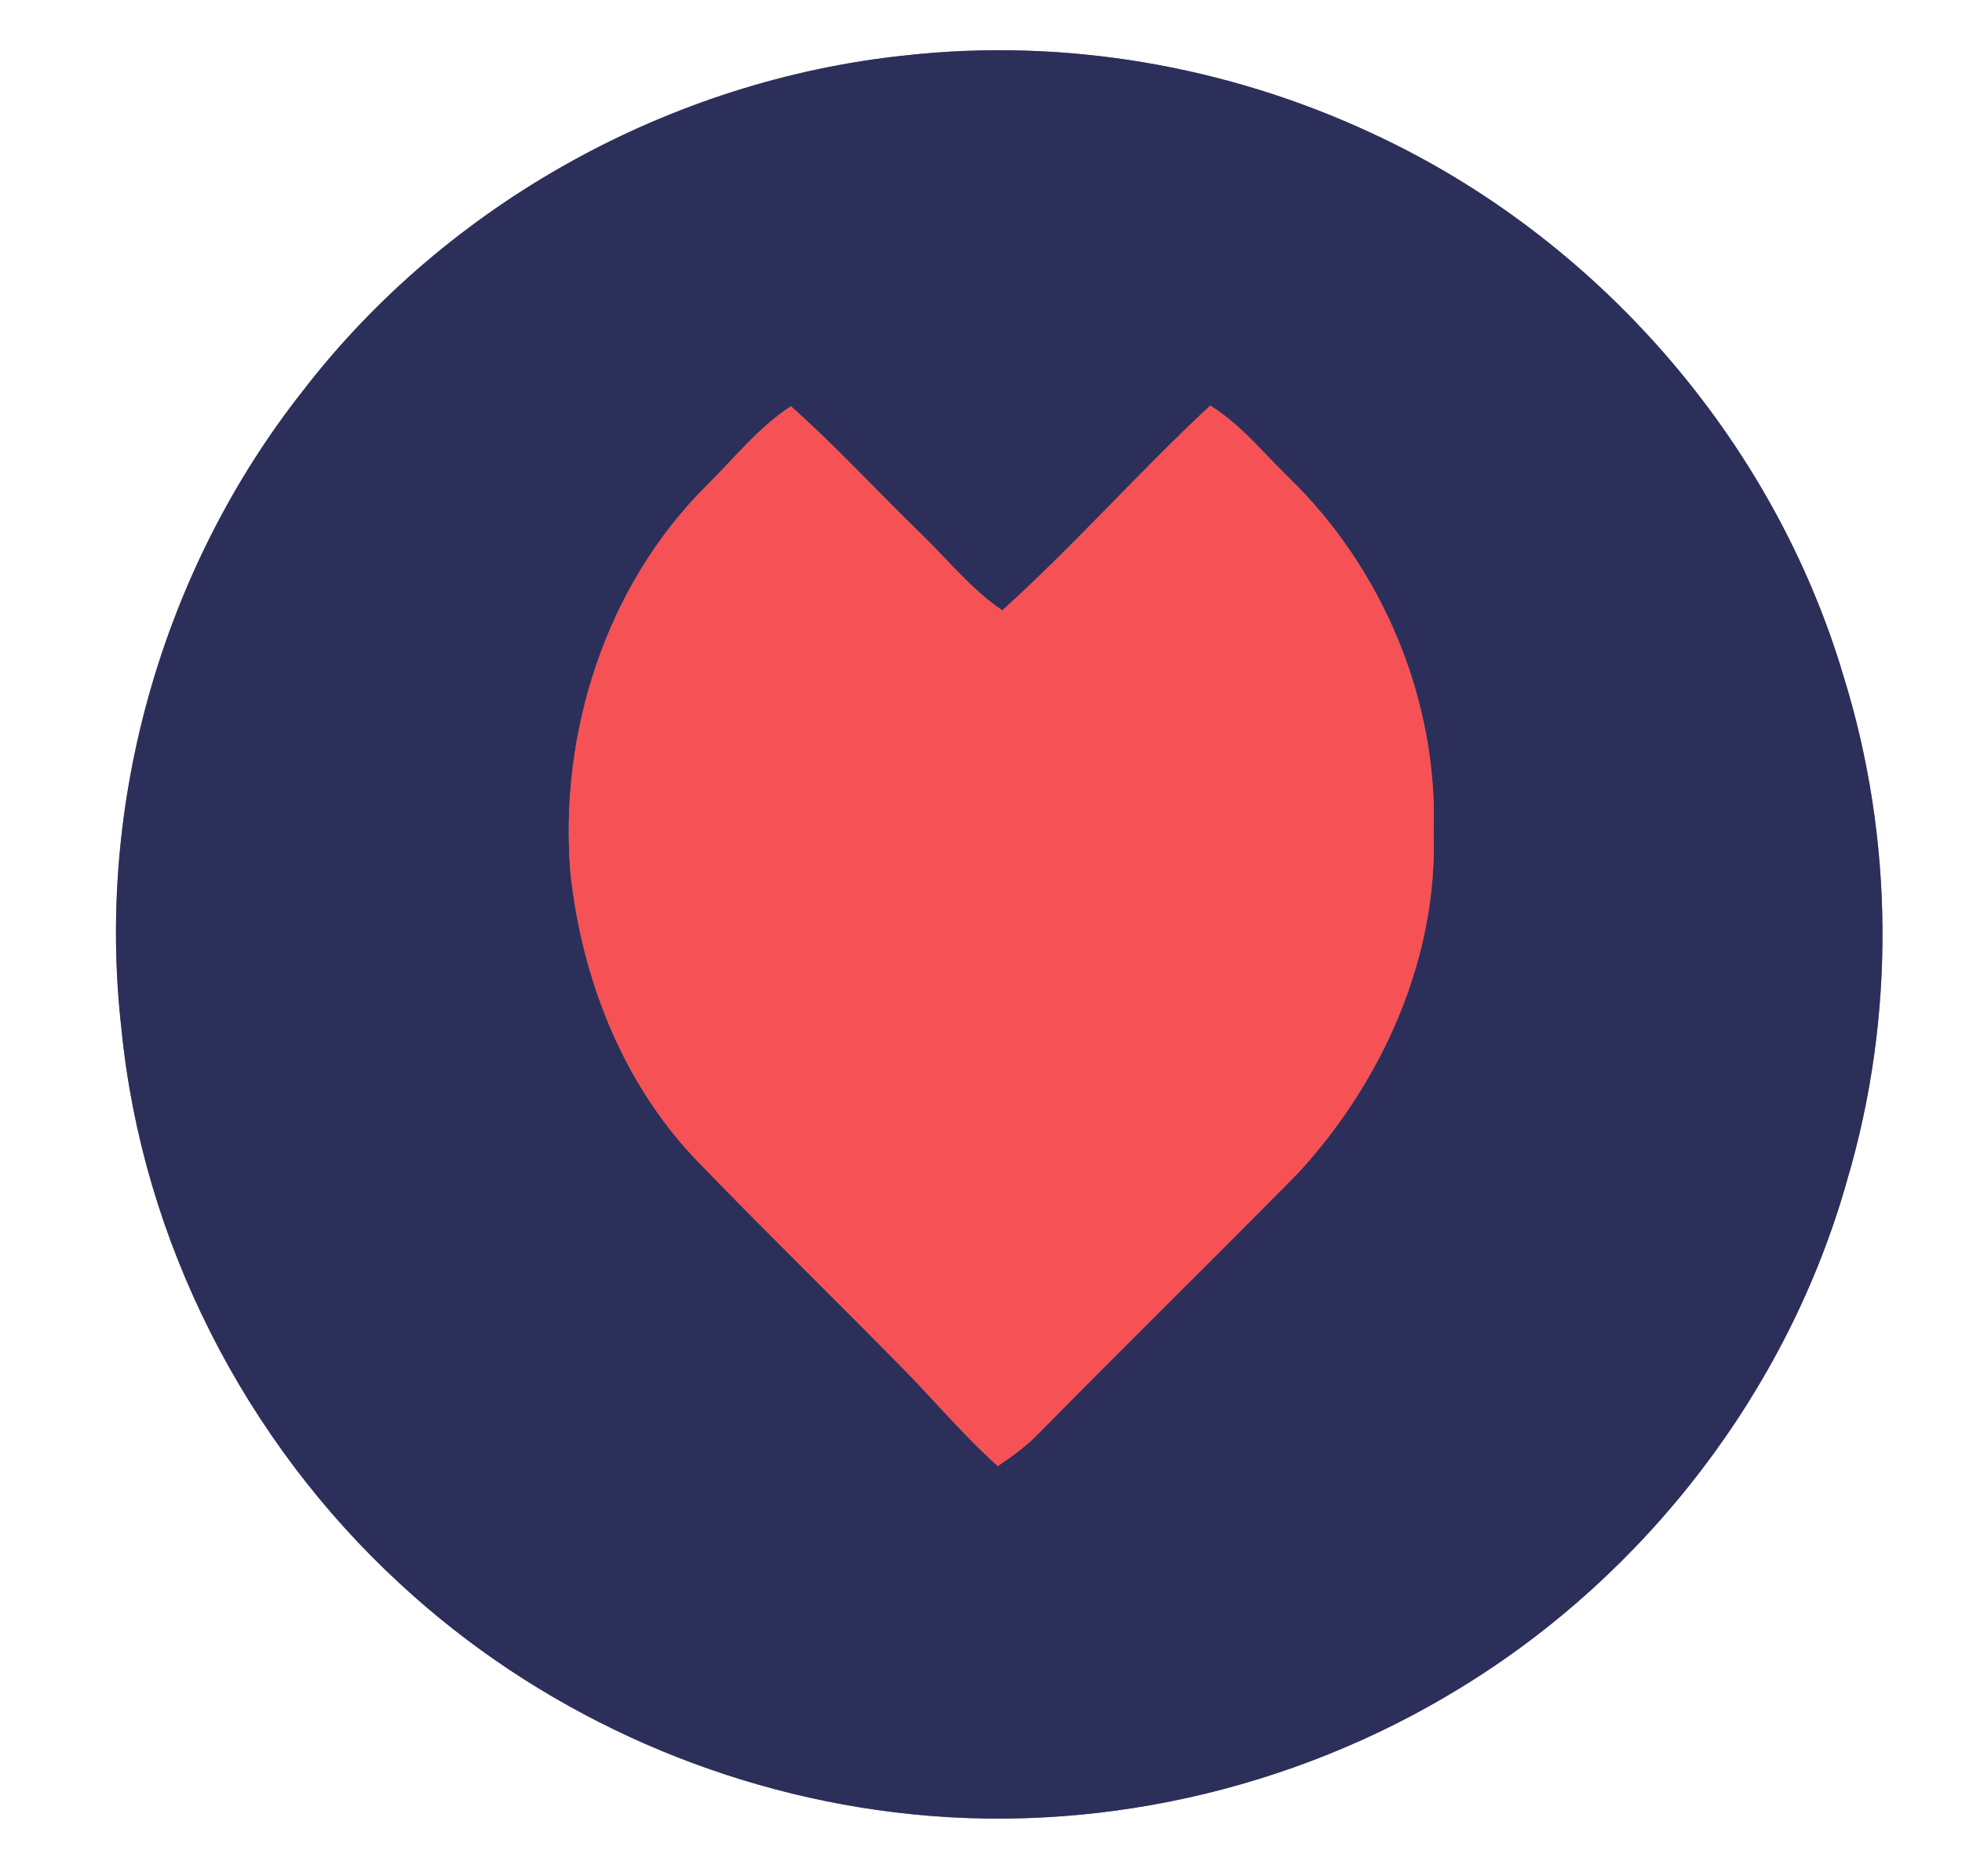 <?xml version="1.0" encoding="UTF-8" ?>
<!DOCTYPE svg PUBLIC "-//W3C//DTD SVG 1.1//EN" "http://www.w3.org/Graphics/SVG/1.1/DTD/svg11.dtd">
<svg width="250pt" height="239pt" viewBox="0 0 250 239" version="1.1" xmlns="http://www.w3.org/2000/svg">
<rect x="0" y="0" width="250" height="239" fill="#808080" stroke="none"/>
<g id="#ffffffff">
<path fill="#ffffff" opacity="1.00" d=" M 0.00 0.00 L 250.00 0.00 L 250.00 239.00 L 0.00 239.00 L 0.00 0.00 M 115.36 7.06 C 85.47 10.19 57.06 25.87 38.68 49.68 C 20.72 72.38 12.18 102.28 15.47 131.03 C 18.10 157.97 31.19 183.63 51.10 201.89 C 68.33 217.81 90.68 228.05 113.95 230.88 C 138.86 233.96 164.69 228.17 186.06 215.05 C 209.76 200.59 227.86 177.07 235.38 150.30 C 241.53 129.50 241.35 106.90 234.92 86.19 C 225.96 55.97 203.42 30.19 174.83 16.99 C 156.38 8.38 135.61 4.80 115.36 7.06 Z" />
</g>
<g id="#2c2f5aff">
<path fill="#2c2f5a" opacity="1.00" d=" M 115.36 7.06 C 135.61 4.80 156.38 8.38 174.83 16.99 C 203.42 30.19 225.96 55.97 234.92 86.19 C 241.35 106.90 241.53 129.50 235.38 150.30 C 227.86 177.07 209.76 200.59 186.06 215.05 C 164.69 228.17 138.86 233.96 113.95 230.88 C 90.68 228.05 68.33 217.81 51.10 201.89 C 31.19 183.63 18.10 157.97 15.47 131.03 C 12.18 102.28 20.72 72.38 38.68 49.68 C 57.06 25.87 85.47 10.19 115.36 7.06 M 89.96 61.94 C 77.22 74.65 71.27 93.26 72.67 111.03 C 74.07 124.40 79.18 137.67 88.49 147.54 C 97.32 156.70 106.44 165.57 115.35 174.65 C 119.29 178.68 122.93 183.01 127.14 186.77 C 129.04 185.49 130.91 184.14 132.49 182.47 C 143.40 171.39 154.50 160.50 165.41 149.44 C 176.16 137.75 183.21 122.05 182.67 106.00 C 183.25 89.26 176.19 72.44 164.18 60.81 C 160.95 57.67 158.08 54.07 154.21 51.67 C 145.13 60.12 136.91 69.46 127.71 77.76 C 123.87 75.17 120.96 71.54 117.68 68.32 C 112.00 62.85 106.69 56.99 100.78 51.76 C 96.59 54.49 93.49 58.47 89.96 61.94 Z" />
</g>
<g id="#f65154ff">
<path fill="#f65154" opacity="1.00" d=" M 89.96 61.94 C 93.49 58.47 96.59 54.49 100.78 51.76 C 106.69 56.99 112.00 62.85 117.68 68.32 C 120.96 71.54 123.87 75.17 127.71 77.76 C 136.91 69.46 145.13 60.12 154.21 51.67 C 158.08 54.07 160.95 57.67 164.18 60.81 C 176.19 72.44 183.25 89.26 182.67 106.00 C 183.21 122.05 176.16 137.75 165.41 149.44 C 154.50 160.50 143.40 171.39 132.49 182.47 C 130.91 184.14 129.04 185.49 127.14 186.77 C 122.93 183.01 119.29 178.68 115.35 174.65 C 106.44 165.57 97.32 156.70 88.49 147.54 C 79.18 137.67 74.07 124.40 72.67 111.03 C 71.27 93.26 77.22 74.65 89.96 61.94 Z" />
</g>
</svg>
